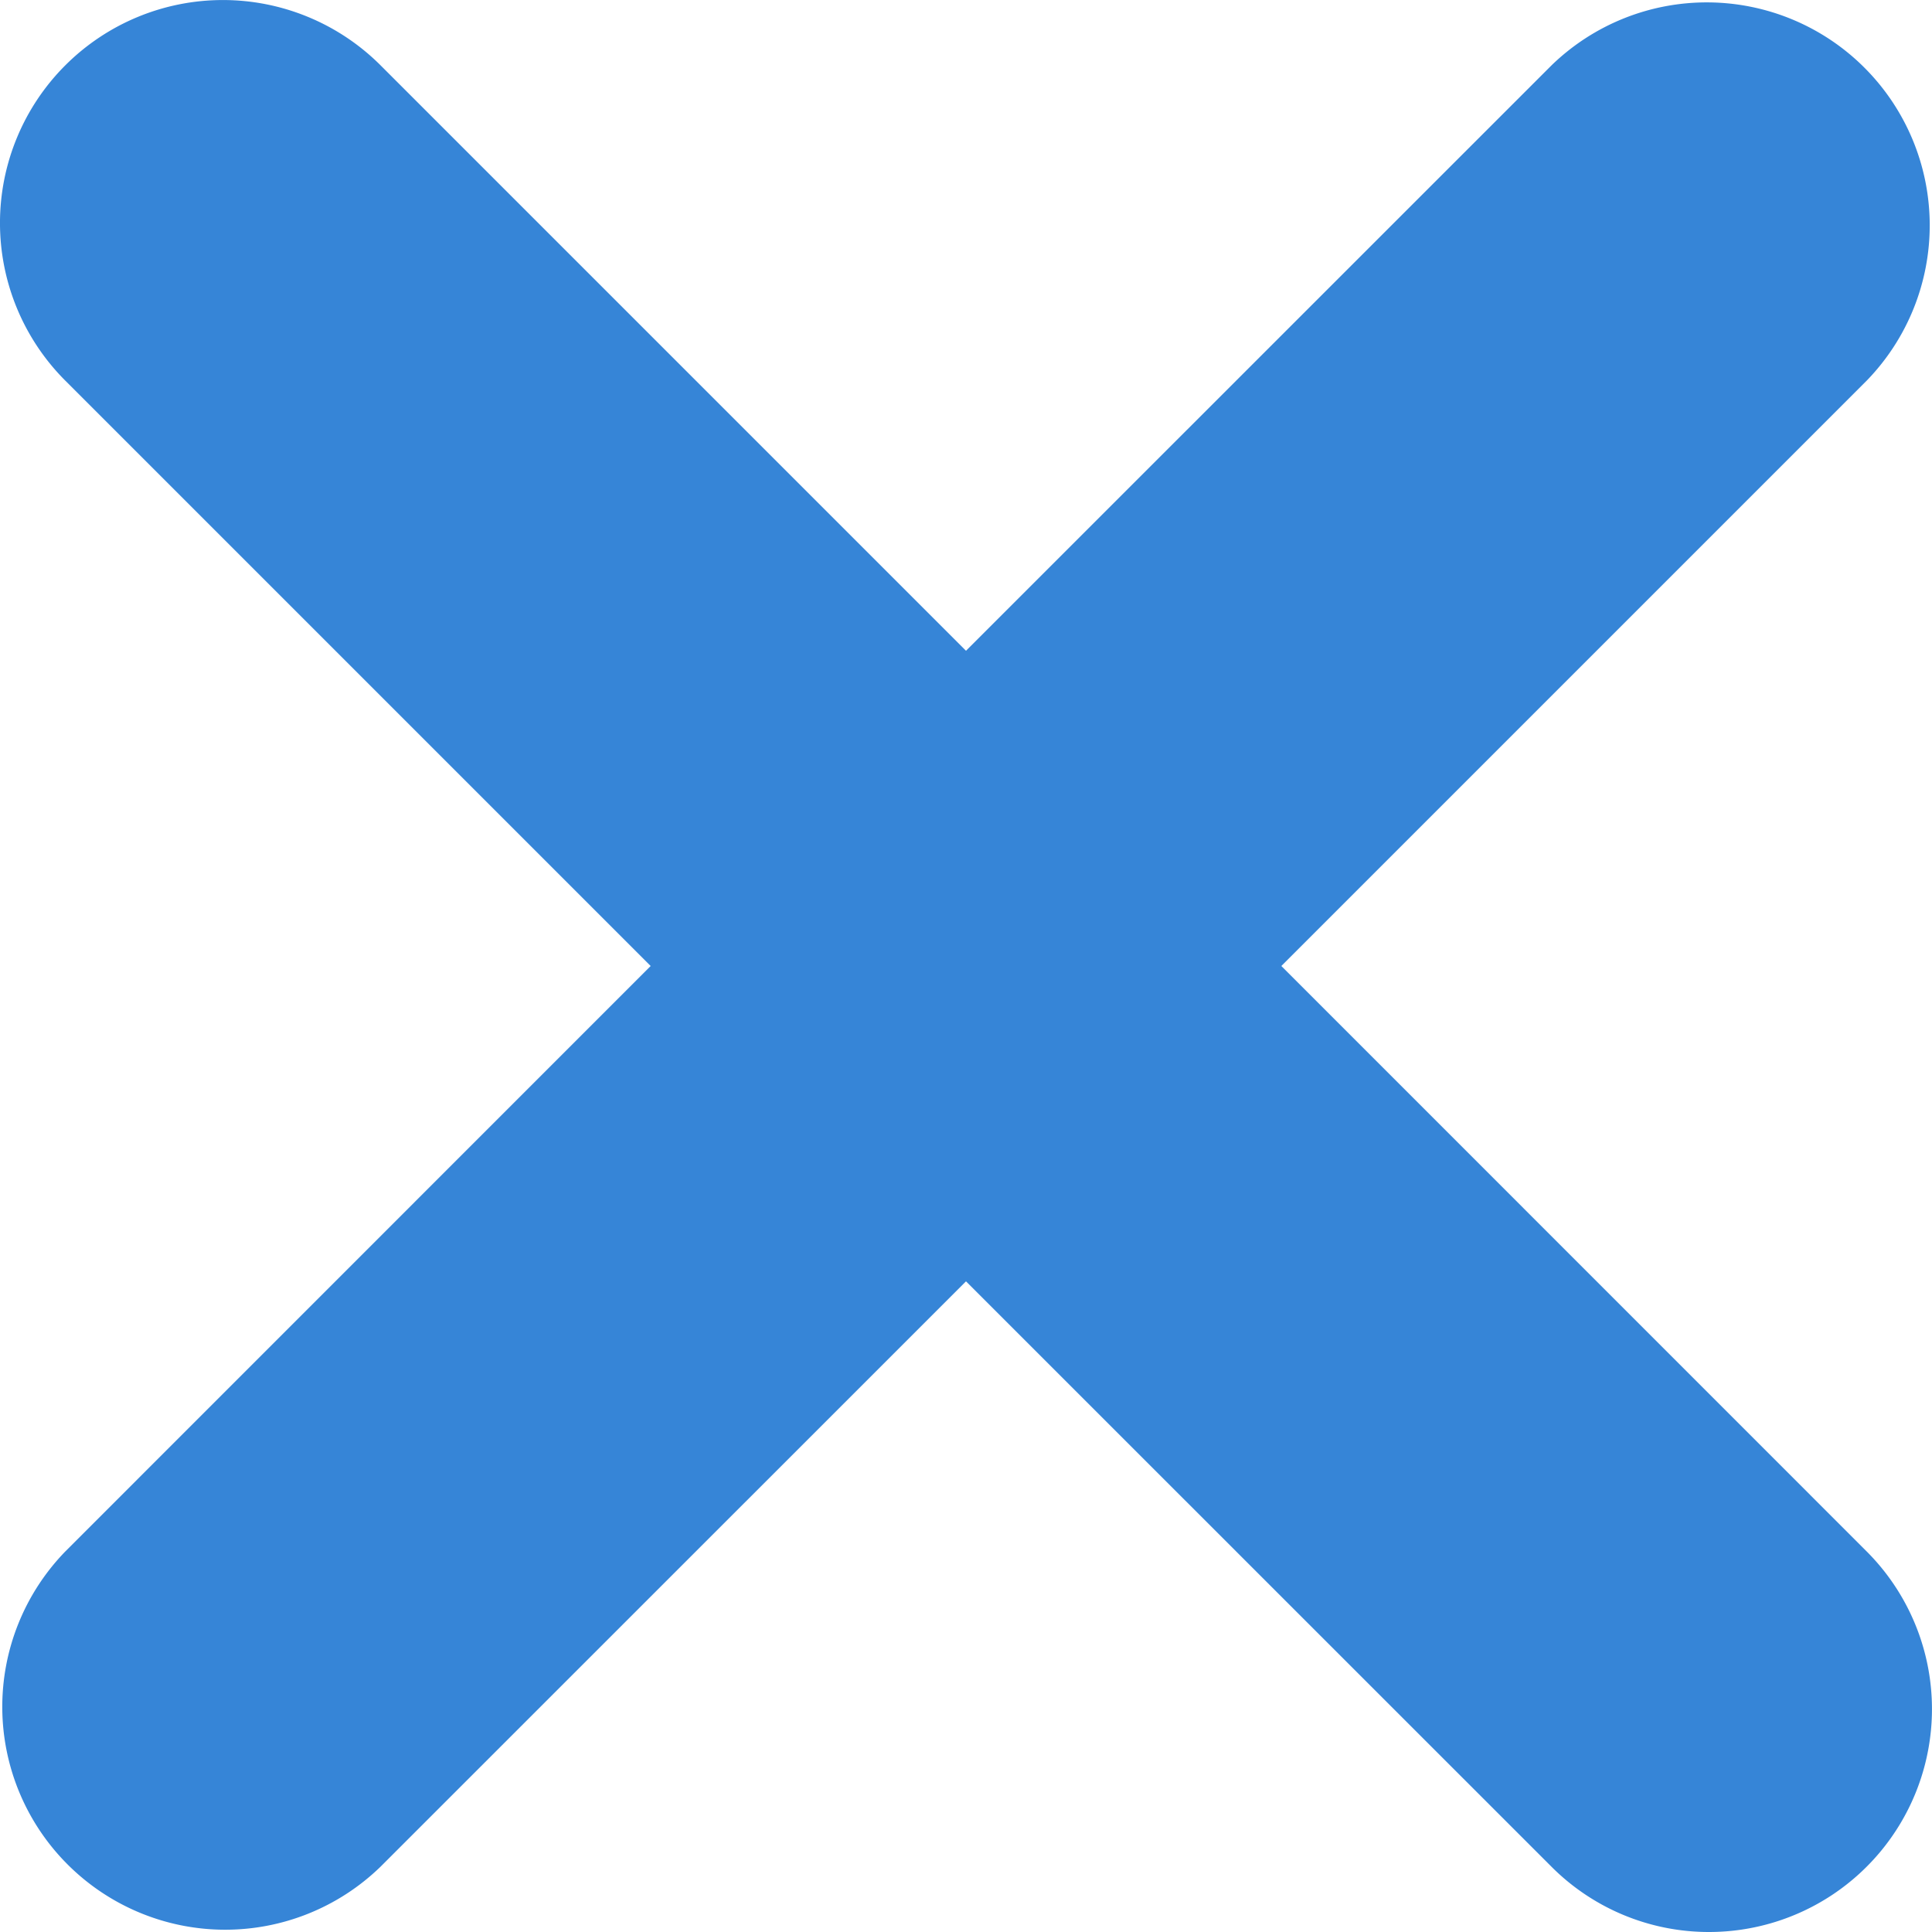 <svg width="18" height="18" fill="none" xmlns="http://www.w3.org/2000/svg"><path d="M.608 3.546L6.062 9 .608 14.455a2.077 2.077 0 002.937 2.937L9 11.938l5.455 5.454a2.07 2.07 0 001.468.608 2.077 2.077 0 001.468-3.546L11.938 9l5.454-5.454A2.077 2.077 0 0014.455.609L9 6.063 3.546.609A2.077 2.077 0 00.608 3.546z" fill="#3685D7"/></svg>